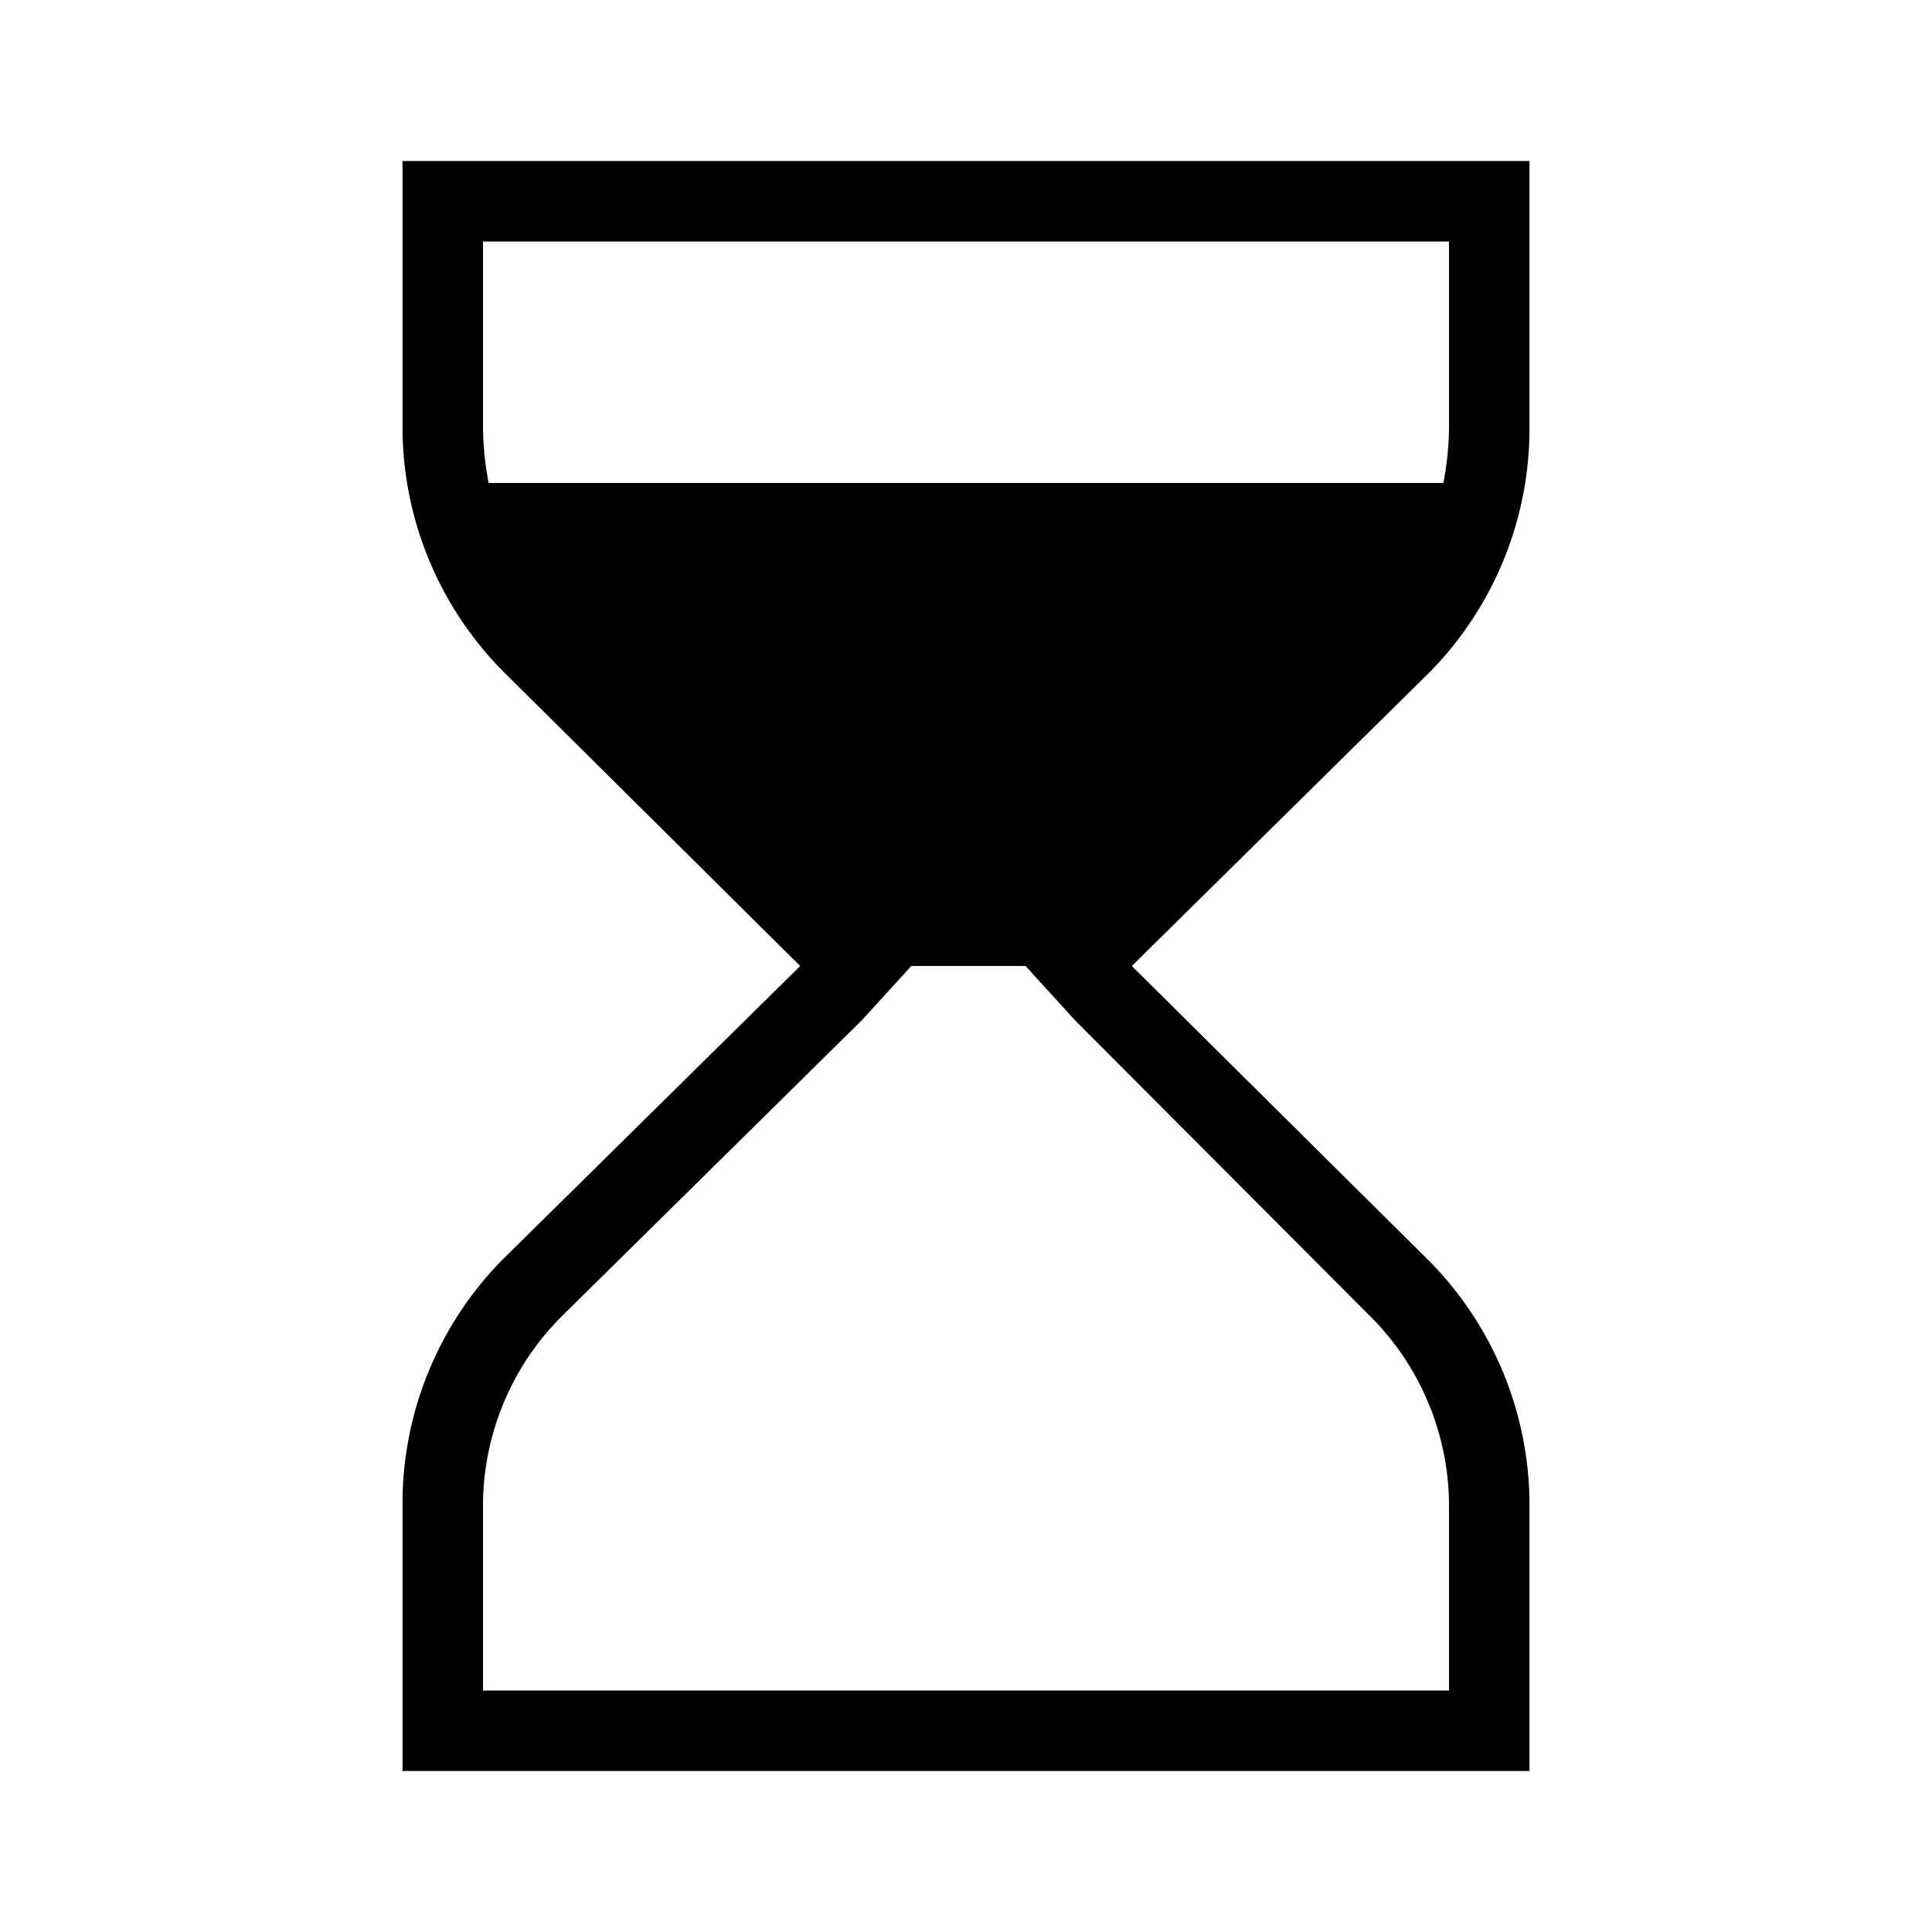 <svg id="Layer_1" data-name="Layer 1" xmlns="http://www.w3.org/2000/svg" viewBox="0 0 24 24"><title>iconoteka_hourglass_start_r_f</title><path d="M19,5.32V2H5V5.32a4.32,4.32,0,0,0,1.23,3L9.94,12,6.23,15.66a4.32,4.32,0,0,0-1.23,3V22H19V18.68a4.32,4.32,0,0,0-1.23-3L14.06,12l3.71-3.66A4.32,4.32,0,0,0,19,5.32ZM6,3H18V5.32a3.82,3.82,0,0,1-.07.68H6.07A3.82,3.82,0,0,1,6,5.32ZM17,16.33a3.33,3.33,0,0,1,1,2.35V21H6V18.68a3.33,3.33,0,0,1,1-2.35l3.71-3.66.61-.67h1.42l.61.67Z"/></svg>